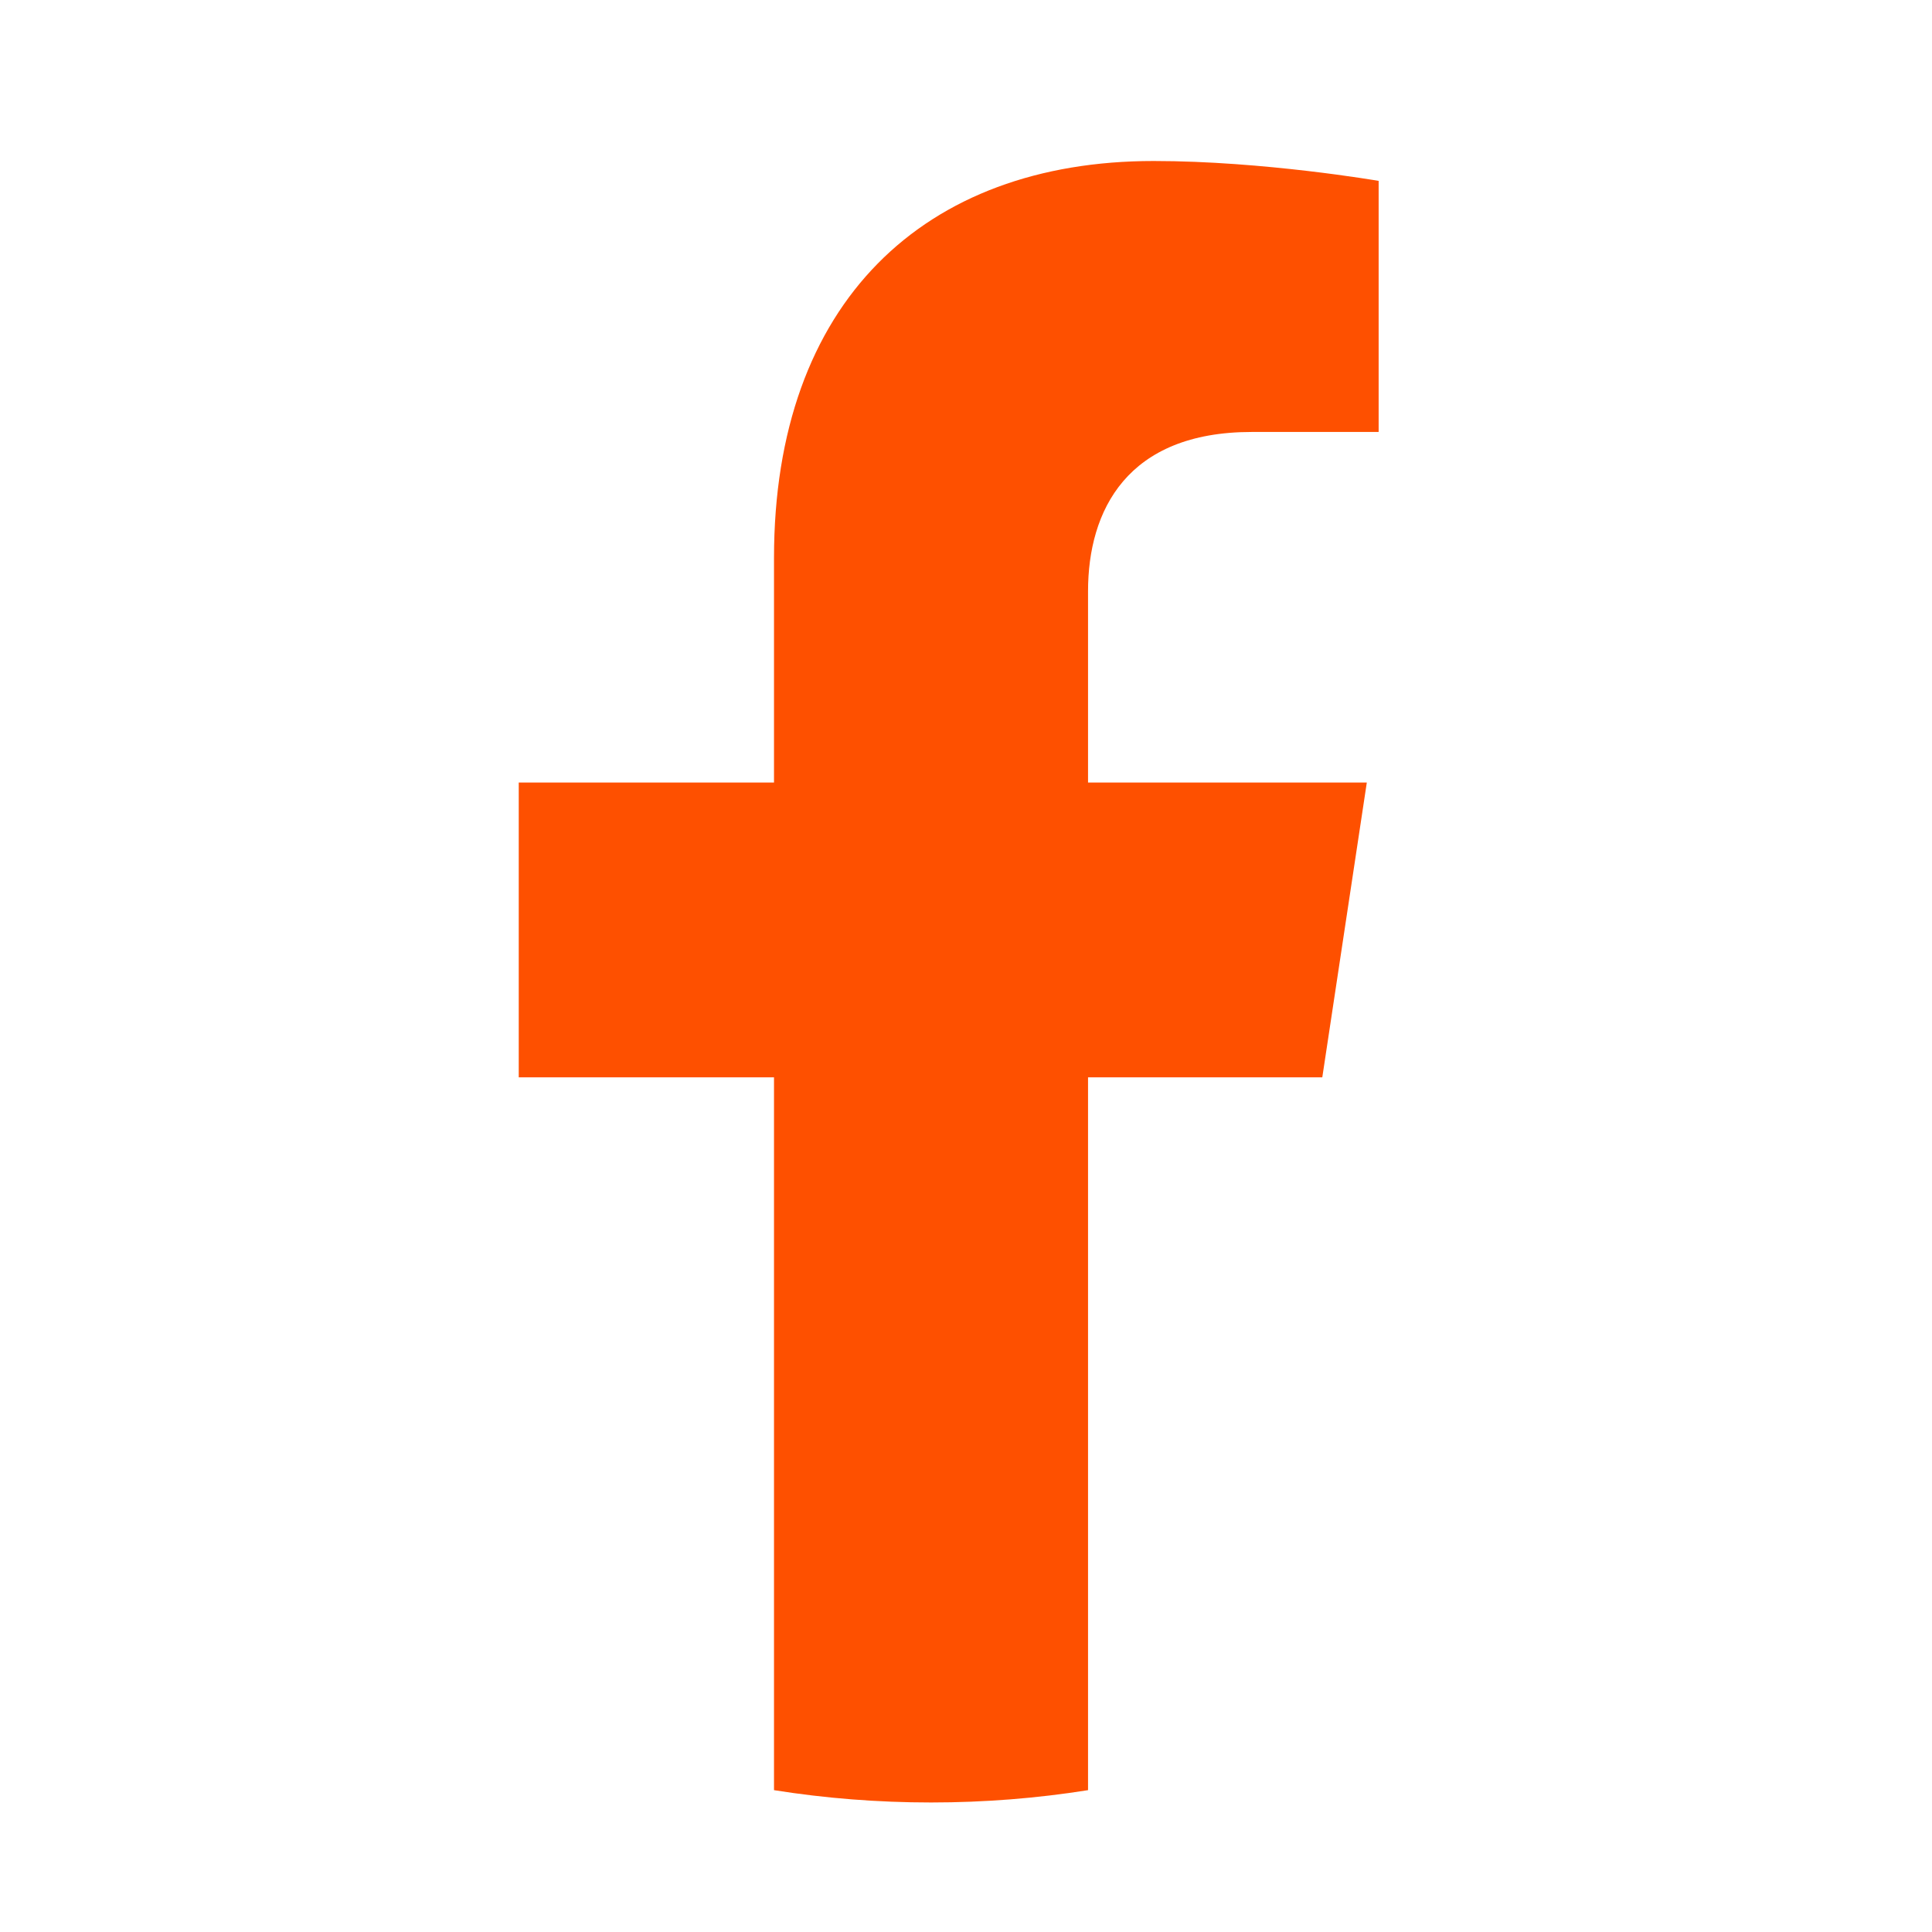 <svg width="24" height="24" viewBox="0 0 24 24" fill="none" xmlns="http://www.w3.org/2000/svg">
    <path d="M16.426 13.383L16.979 9.721H13.516V7.345C13.516 6.343 13.999 5.366 15.55 5.366H17.126V2.247C17.126 2.247 15.697 2 14.331 2C11.478 2 9.615 3.755 9.615 6.93V9.721H6.444V13.383H9.615V22.238C10.251 22.339 10.902 22.391 11.566 22.391C12.229 22.391 12.88 22.339 13.516 22.238V13.383H16.426Z"
          fill="#FE5000"/>
</svg>
